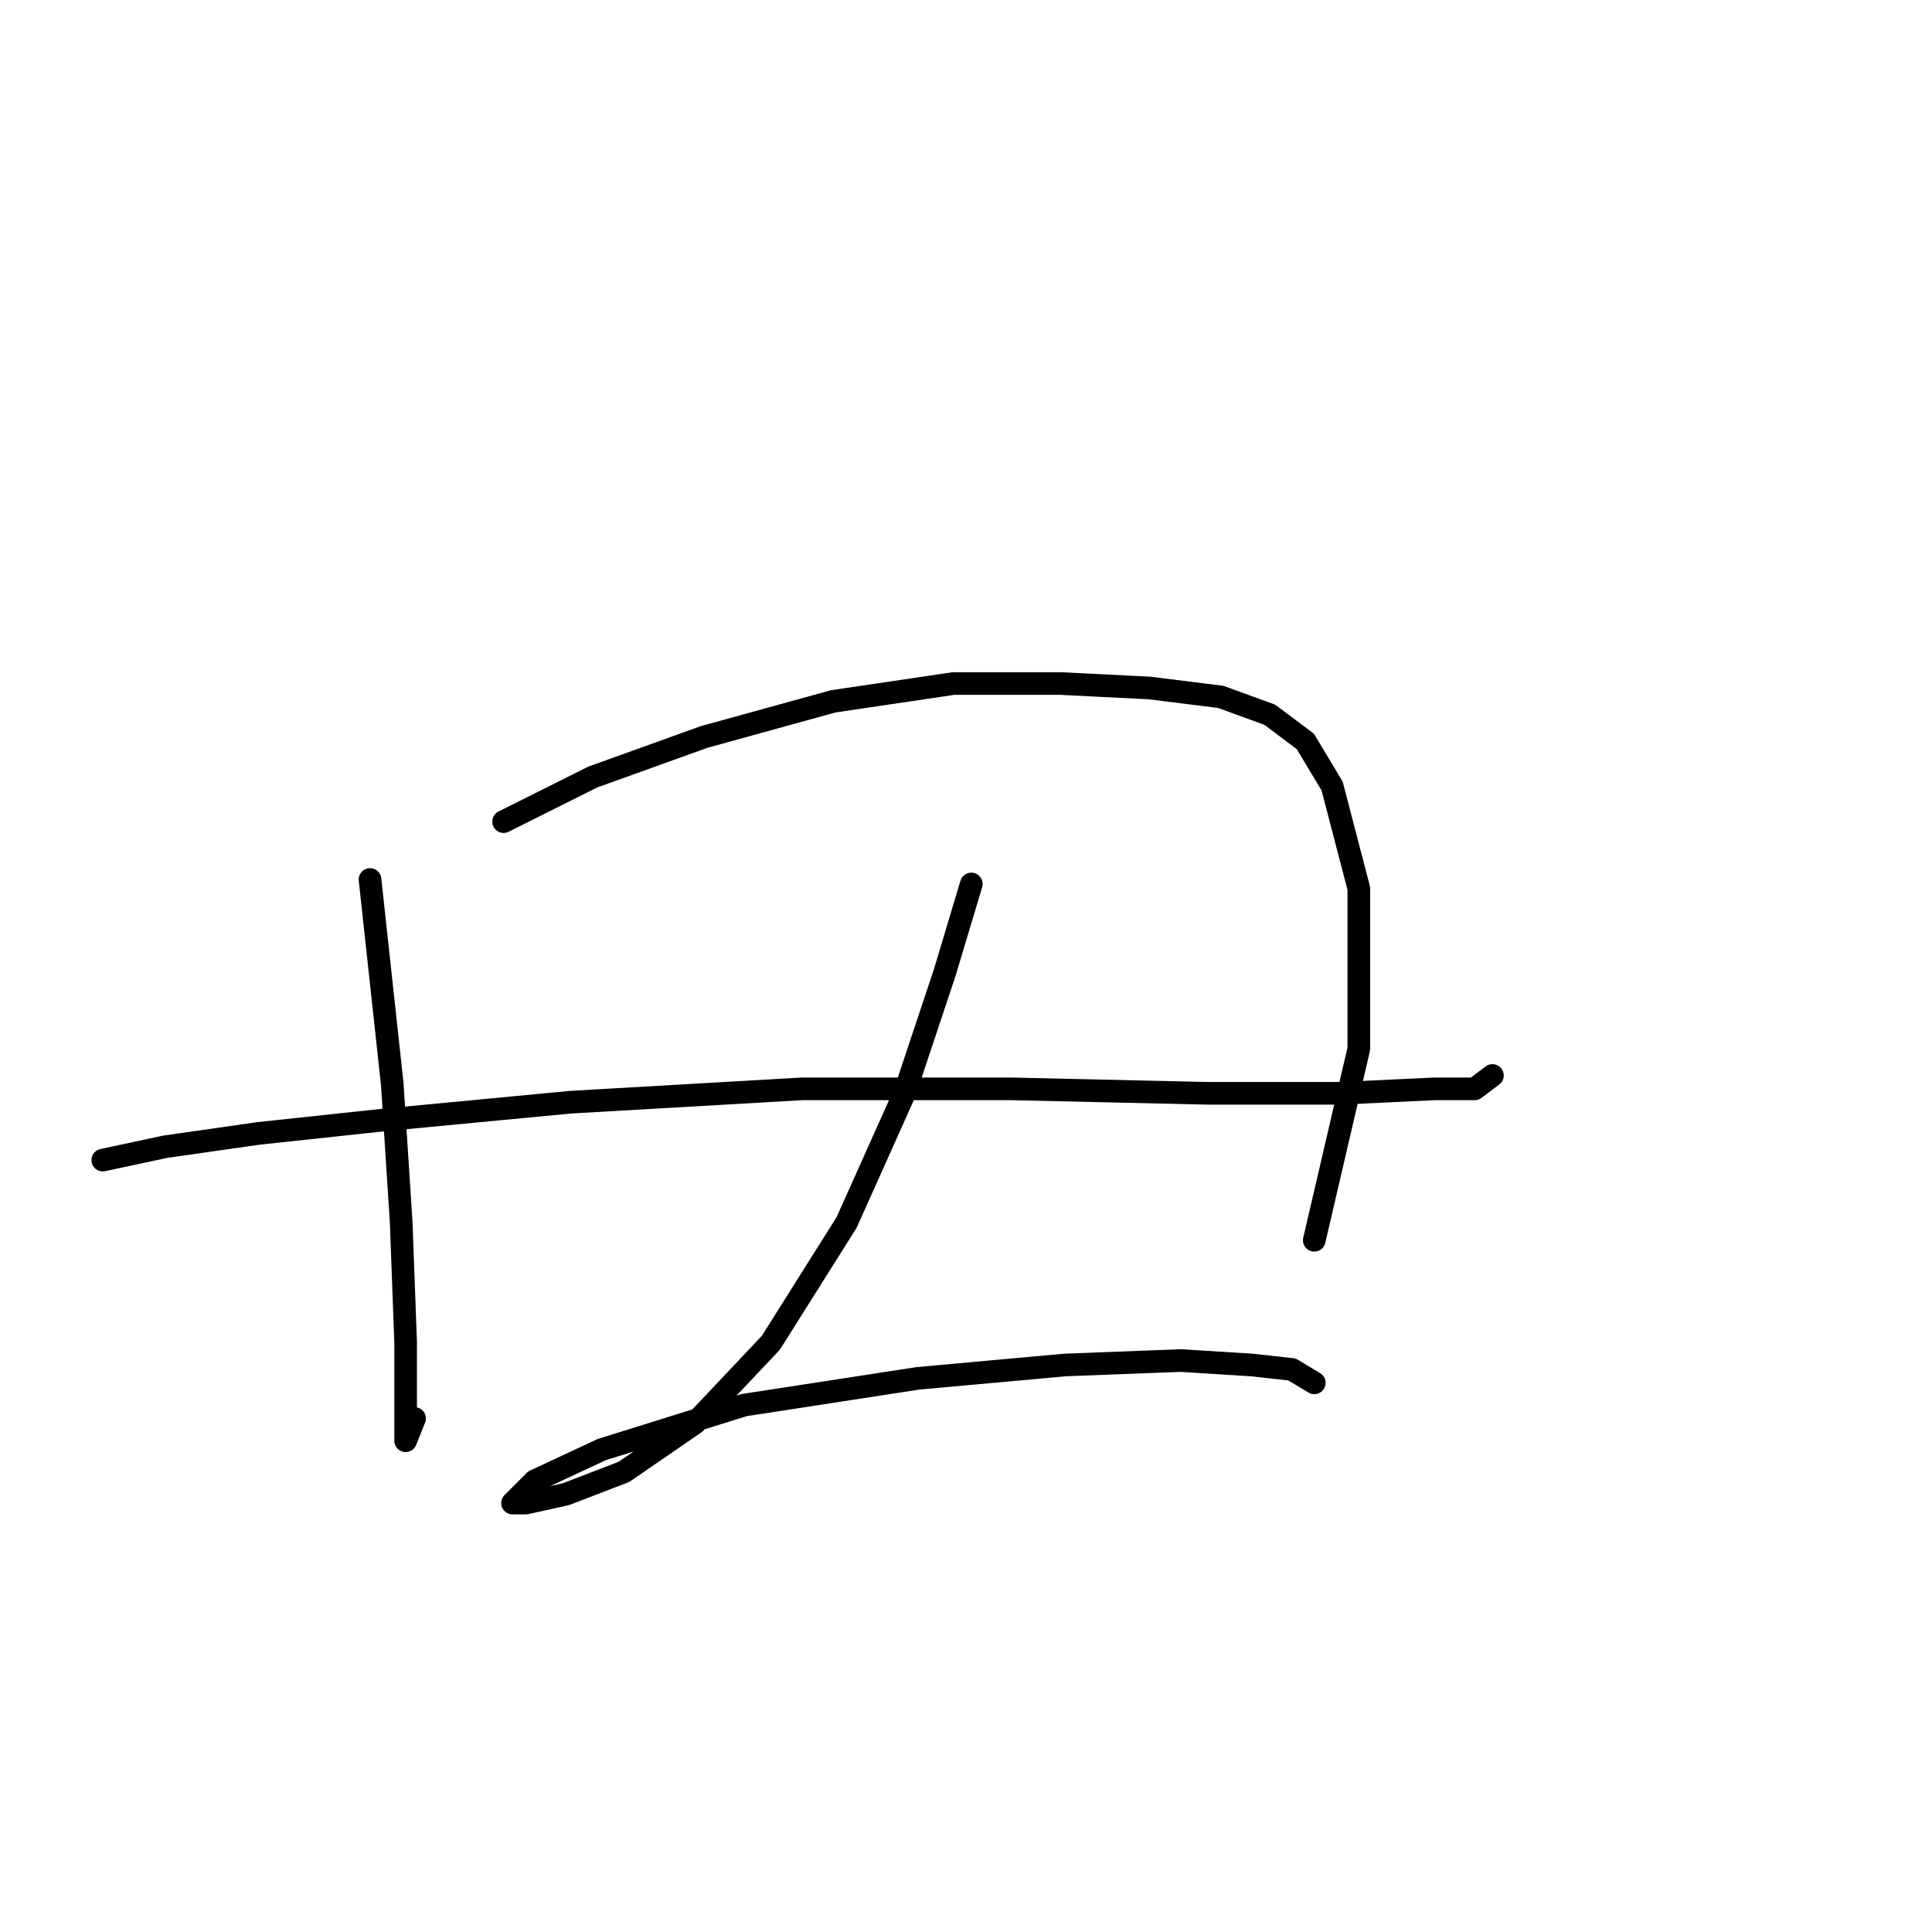 <?xml version="1.0" standalone="no"?>
    <svg width="256" height="256" xmlns="http://www.w3.org/2000/svg" version="1.1">
    <polyline stroke="black" stroke-width="3" stroke-linecap="round" fill="transparent" stroke-linejoin="round" points="49.029 116.539 51.98 143.688 53.16 161.984 53.75 177.919 53.75 186.771 53.75 190.903 54.931 187.952 54.931 187.952 " />
        <polyline stroke="black" stroke-width="3" stroke-linecap="round" fill="transparent" stroke-linejoin="round" points="66.734 108.867 78.538 102.965 93.293 97.654 110.408 92.932 126.343 90.571 140.508 90.571 152.311 91.162 161.754 92.342 168.246 94.703 172.968 98.244 176.509 104.146 180.05 117.72 180.05 138.966 174.148 164.344 174.148 164.344 " />
        <polyline stroke="black" stroke-width="3" stroke-linecap="round" fill="transparent" stroke-linejoin="round" points="13.618 153.721 21.88 151.951 34.274 150.18 50.8 148.409 75.587 146.049 106.277 144.278 134.016 144.278 159.984 144.868 177.689 144.868 190.083 144.278 195.395 144.278 197.755 142.508 197.755 142.508 " />
        <polyline stroke="black" stroke-width="3" stroke-linecap="round" fill="transparent" stroke-linejoin="round" points="128.704 117.13 125.163 128.933 119.851 144.868 112.179 161.984 102.146 177.919 92.112 188.542 82.669 195.034 74.997 197.985 69.685 199.165 67.915 199.165 70.866 196.214 79.719 192.083 98.604 186.181 121.622 182.64 141.098 180.87 156.443 180.279 165.886 180.87 171.197 181.46 174.148 183.23 174.148 183.23 " />
        </svg>